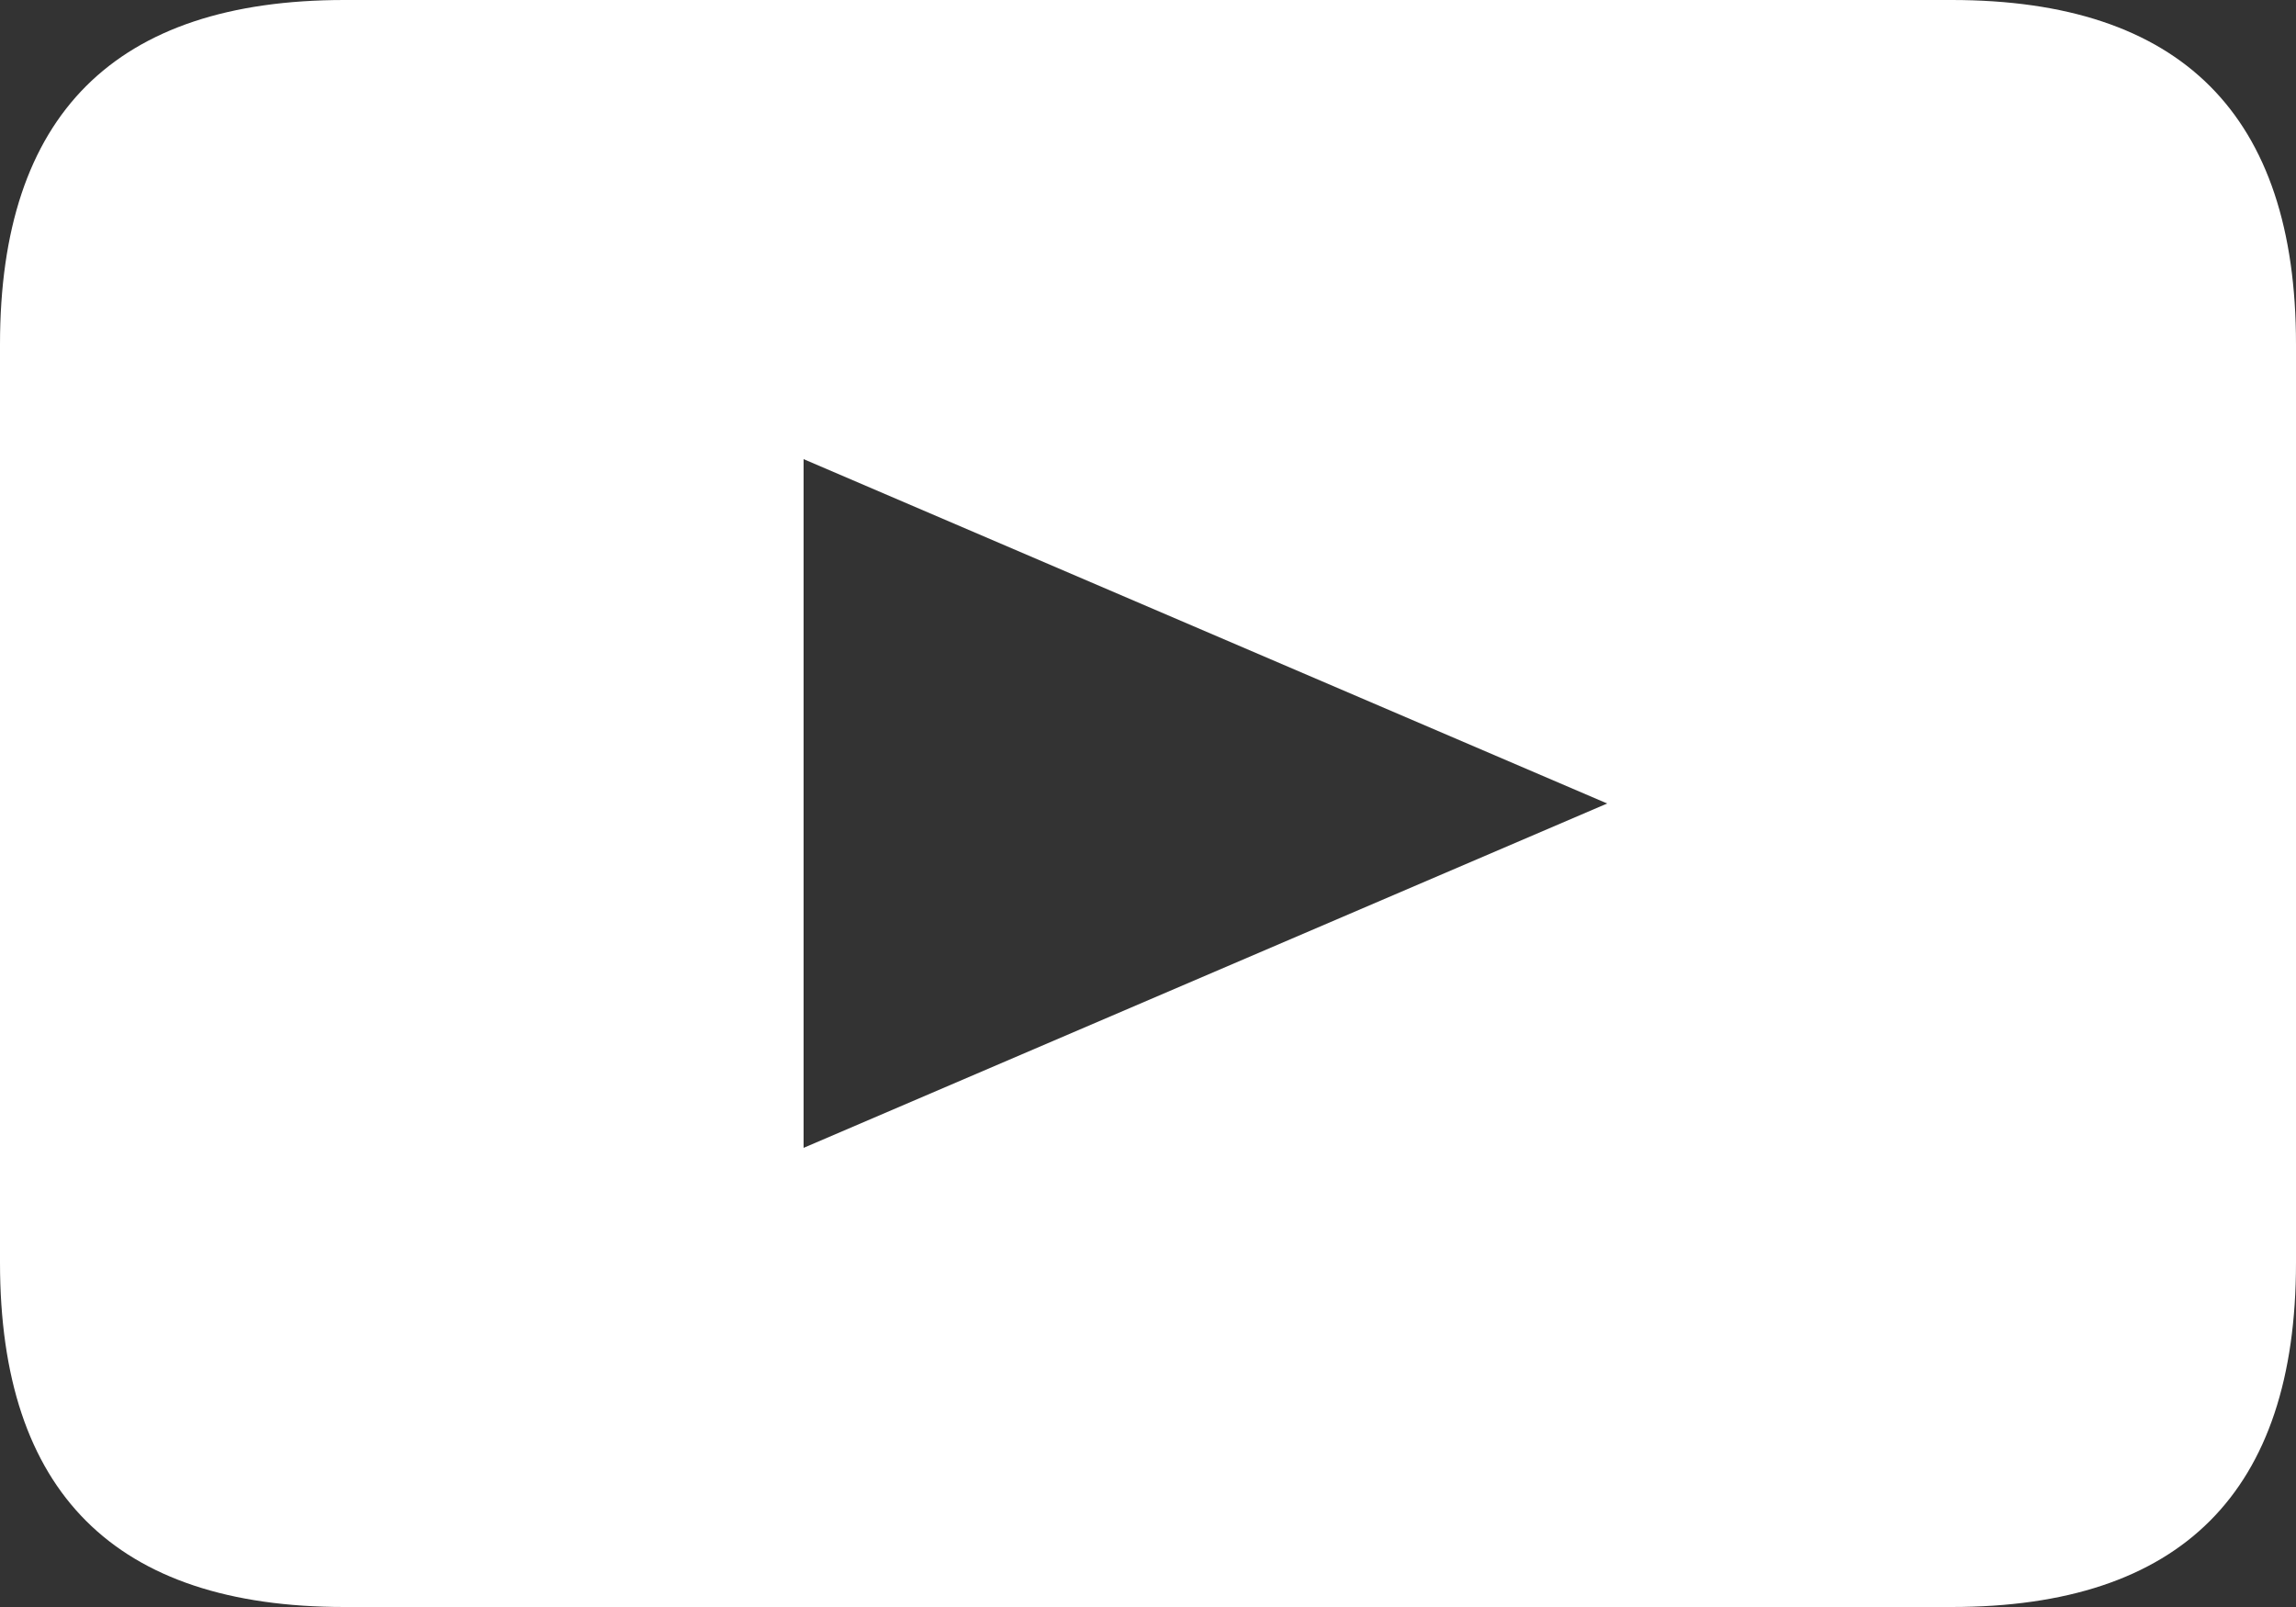 <svg xmlns="http://www.w3.org/2000/svg" width="20" height="14" version="1.0"><rect width="100%" height="100%" fill="#333333" stroke="none"/><defs/><path fill="#fff" d="M17 0H3C1 0 0 1 0 3v8c0 2 1 3 3 3h14c2 0 3-1 3-3V3c0-2-1-3-3-3zM7 10V4l7 3-7 3z"/></svg>